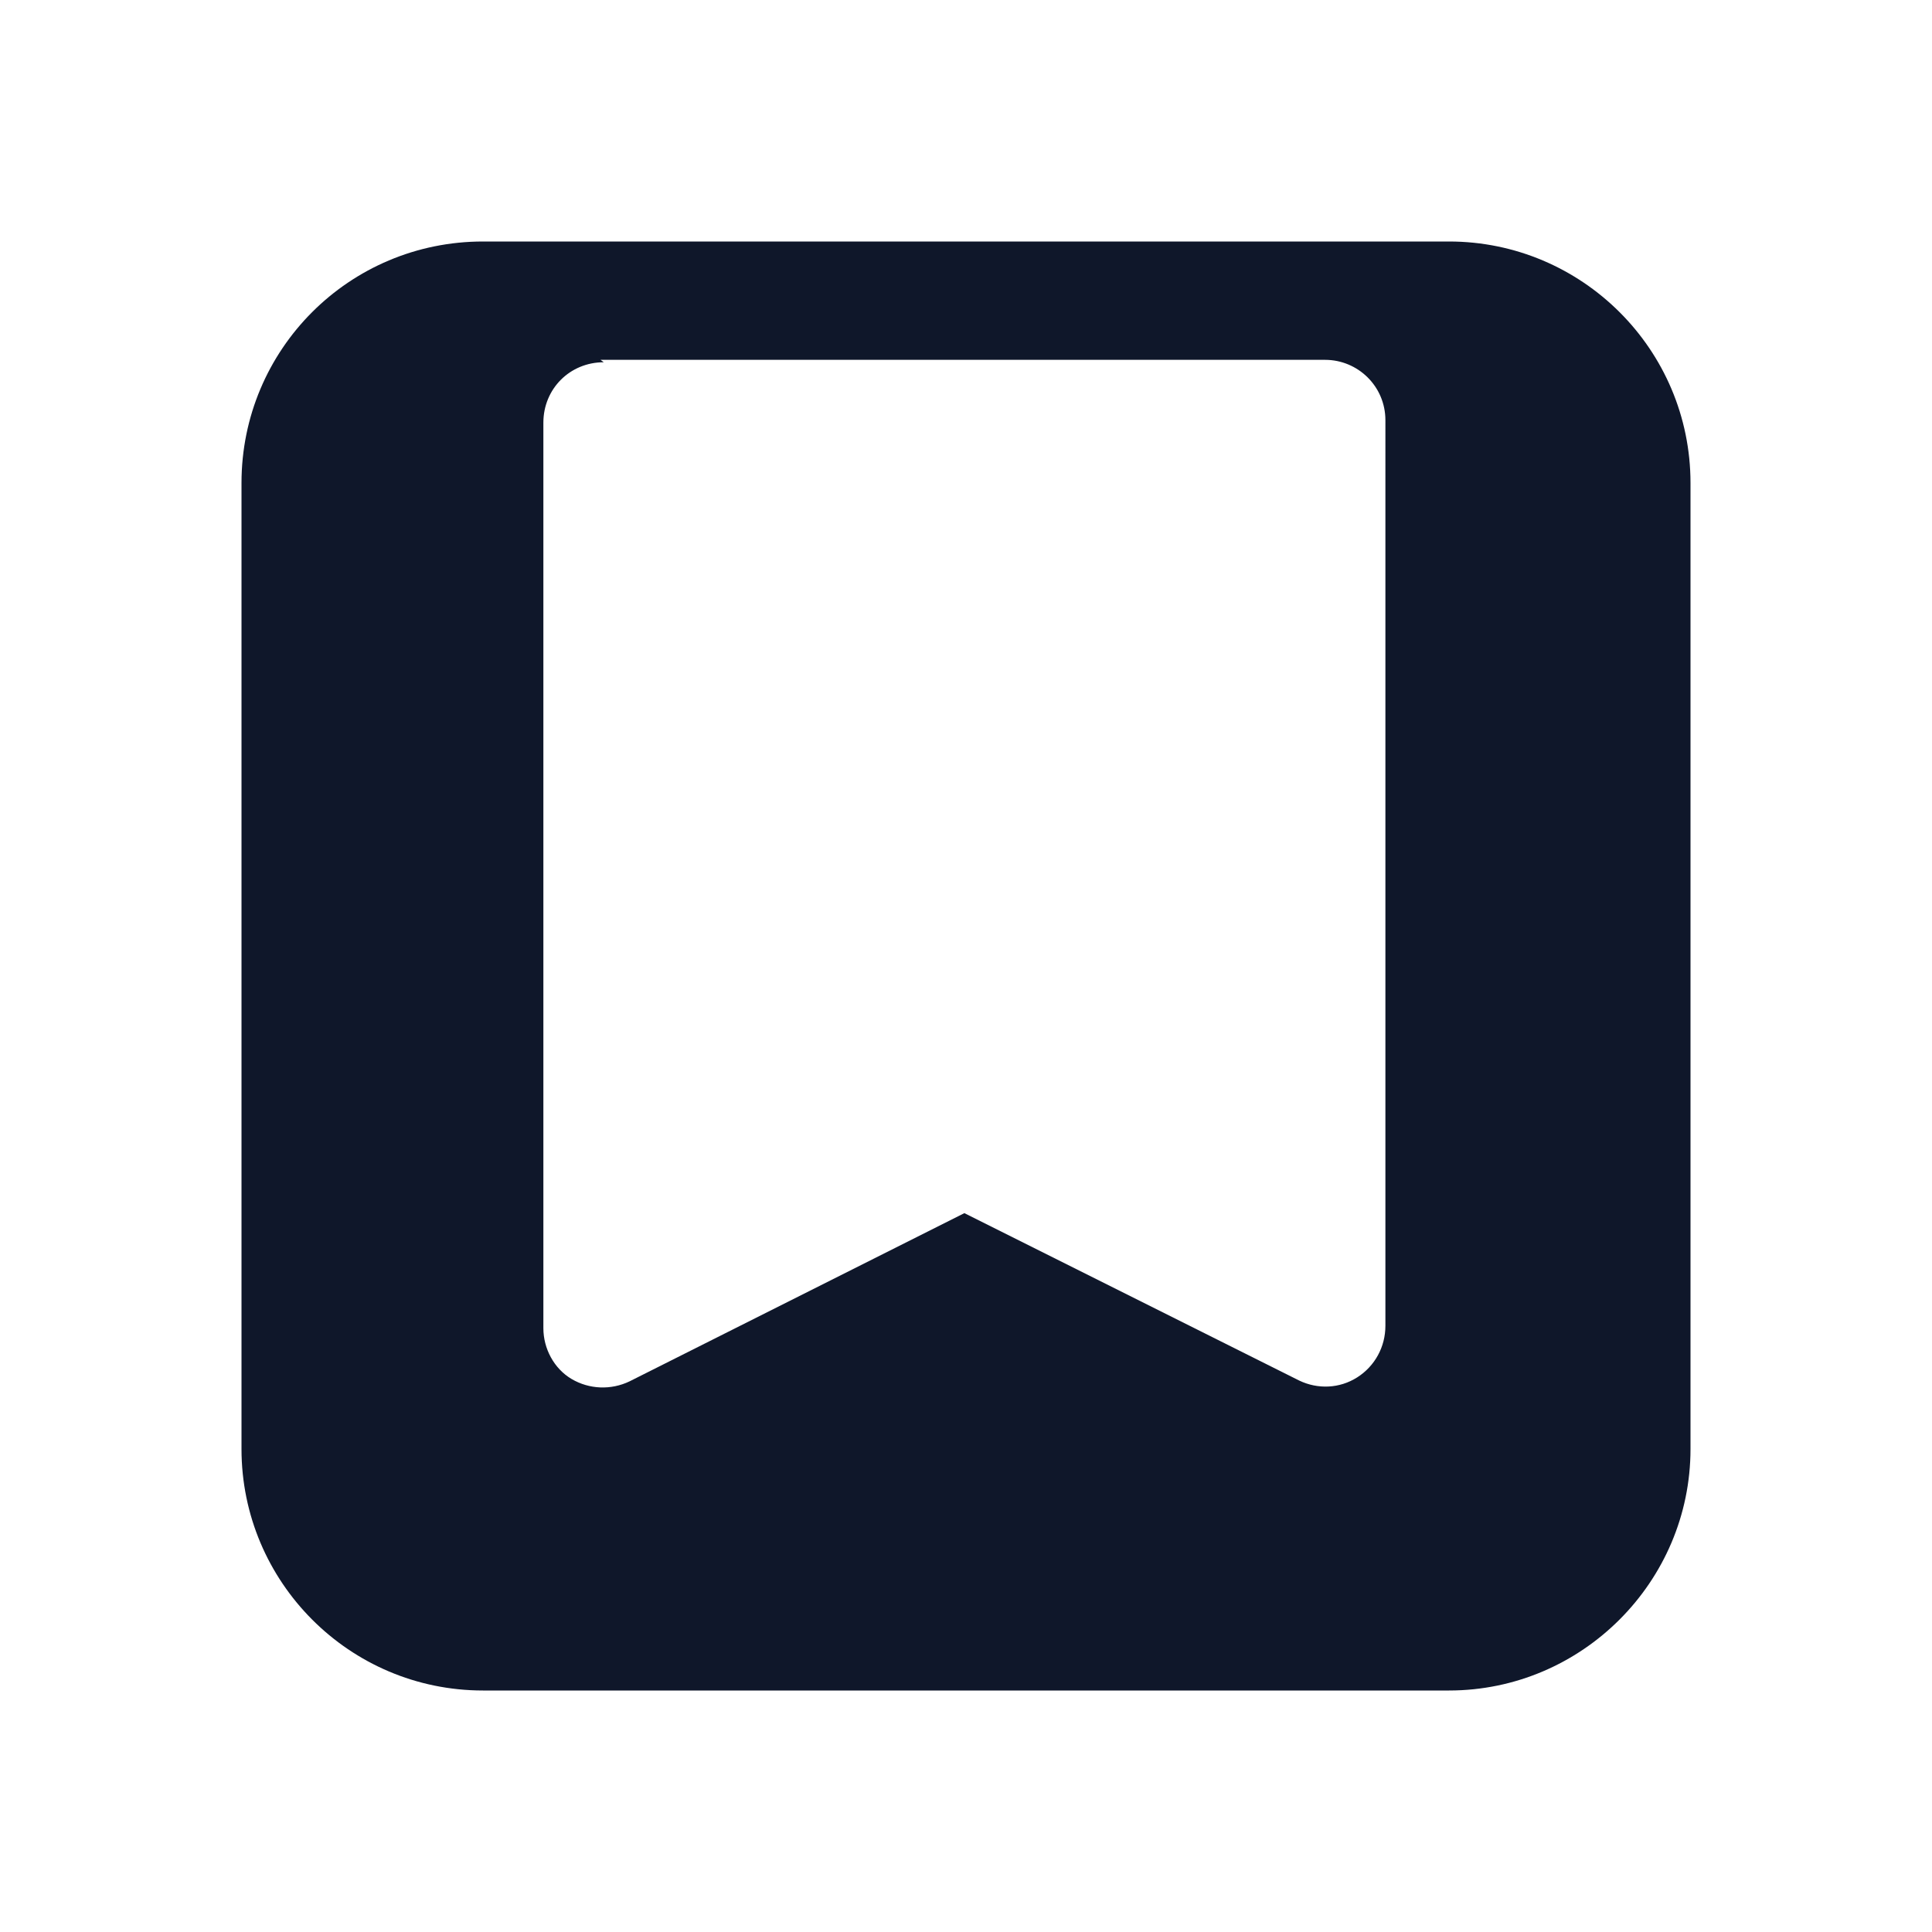 <svg viewBox="0 0 24 24" xmlns="http://www.w3.org/2000/svg"><path fill="#0F172A" fill-rule="evenodd" d="M6 3C4.34 3 3 4.34 3 6v12c0 1.65 1.34 3 3 3h12c1.65 0 3-1.35 3-3V6c0-1.66-1.35-3-3-3H6Zm1.5 1.5c-.42 0-.75.33-.75.75V16.5c0 .25.13.5.35.63 .22.13.49.14.72.03l4.16-2.09 4.16 2.08c.23.11.5.1.72-.04 .22-.14.35-.38.35-.64V5.22c0-.42-.34-.75-.75-.75h-9Z"/></svg>